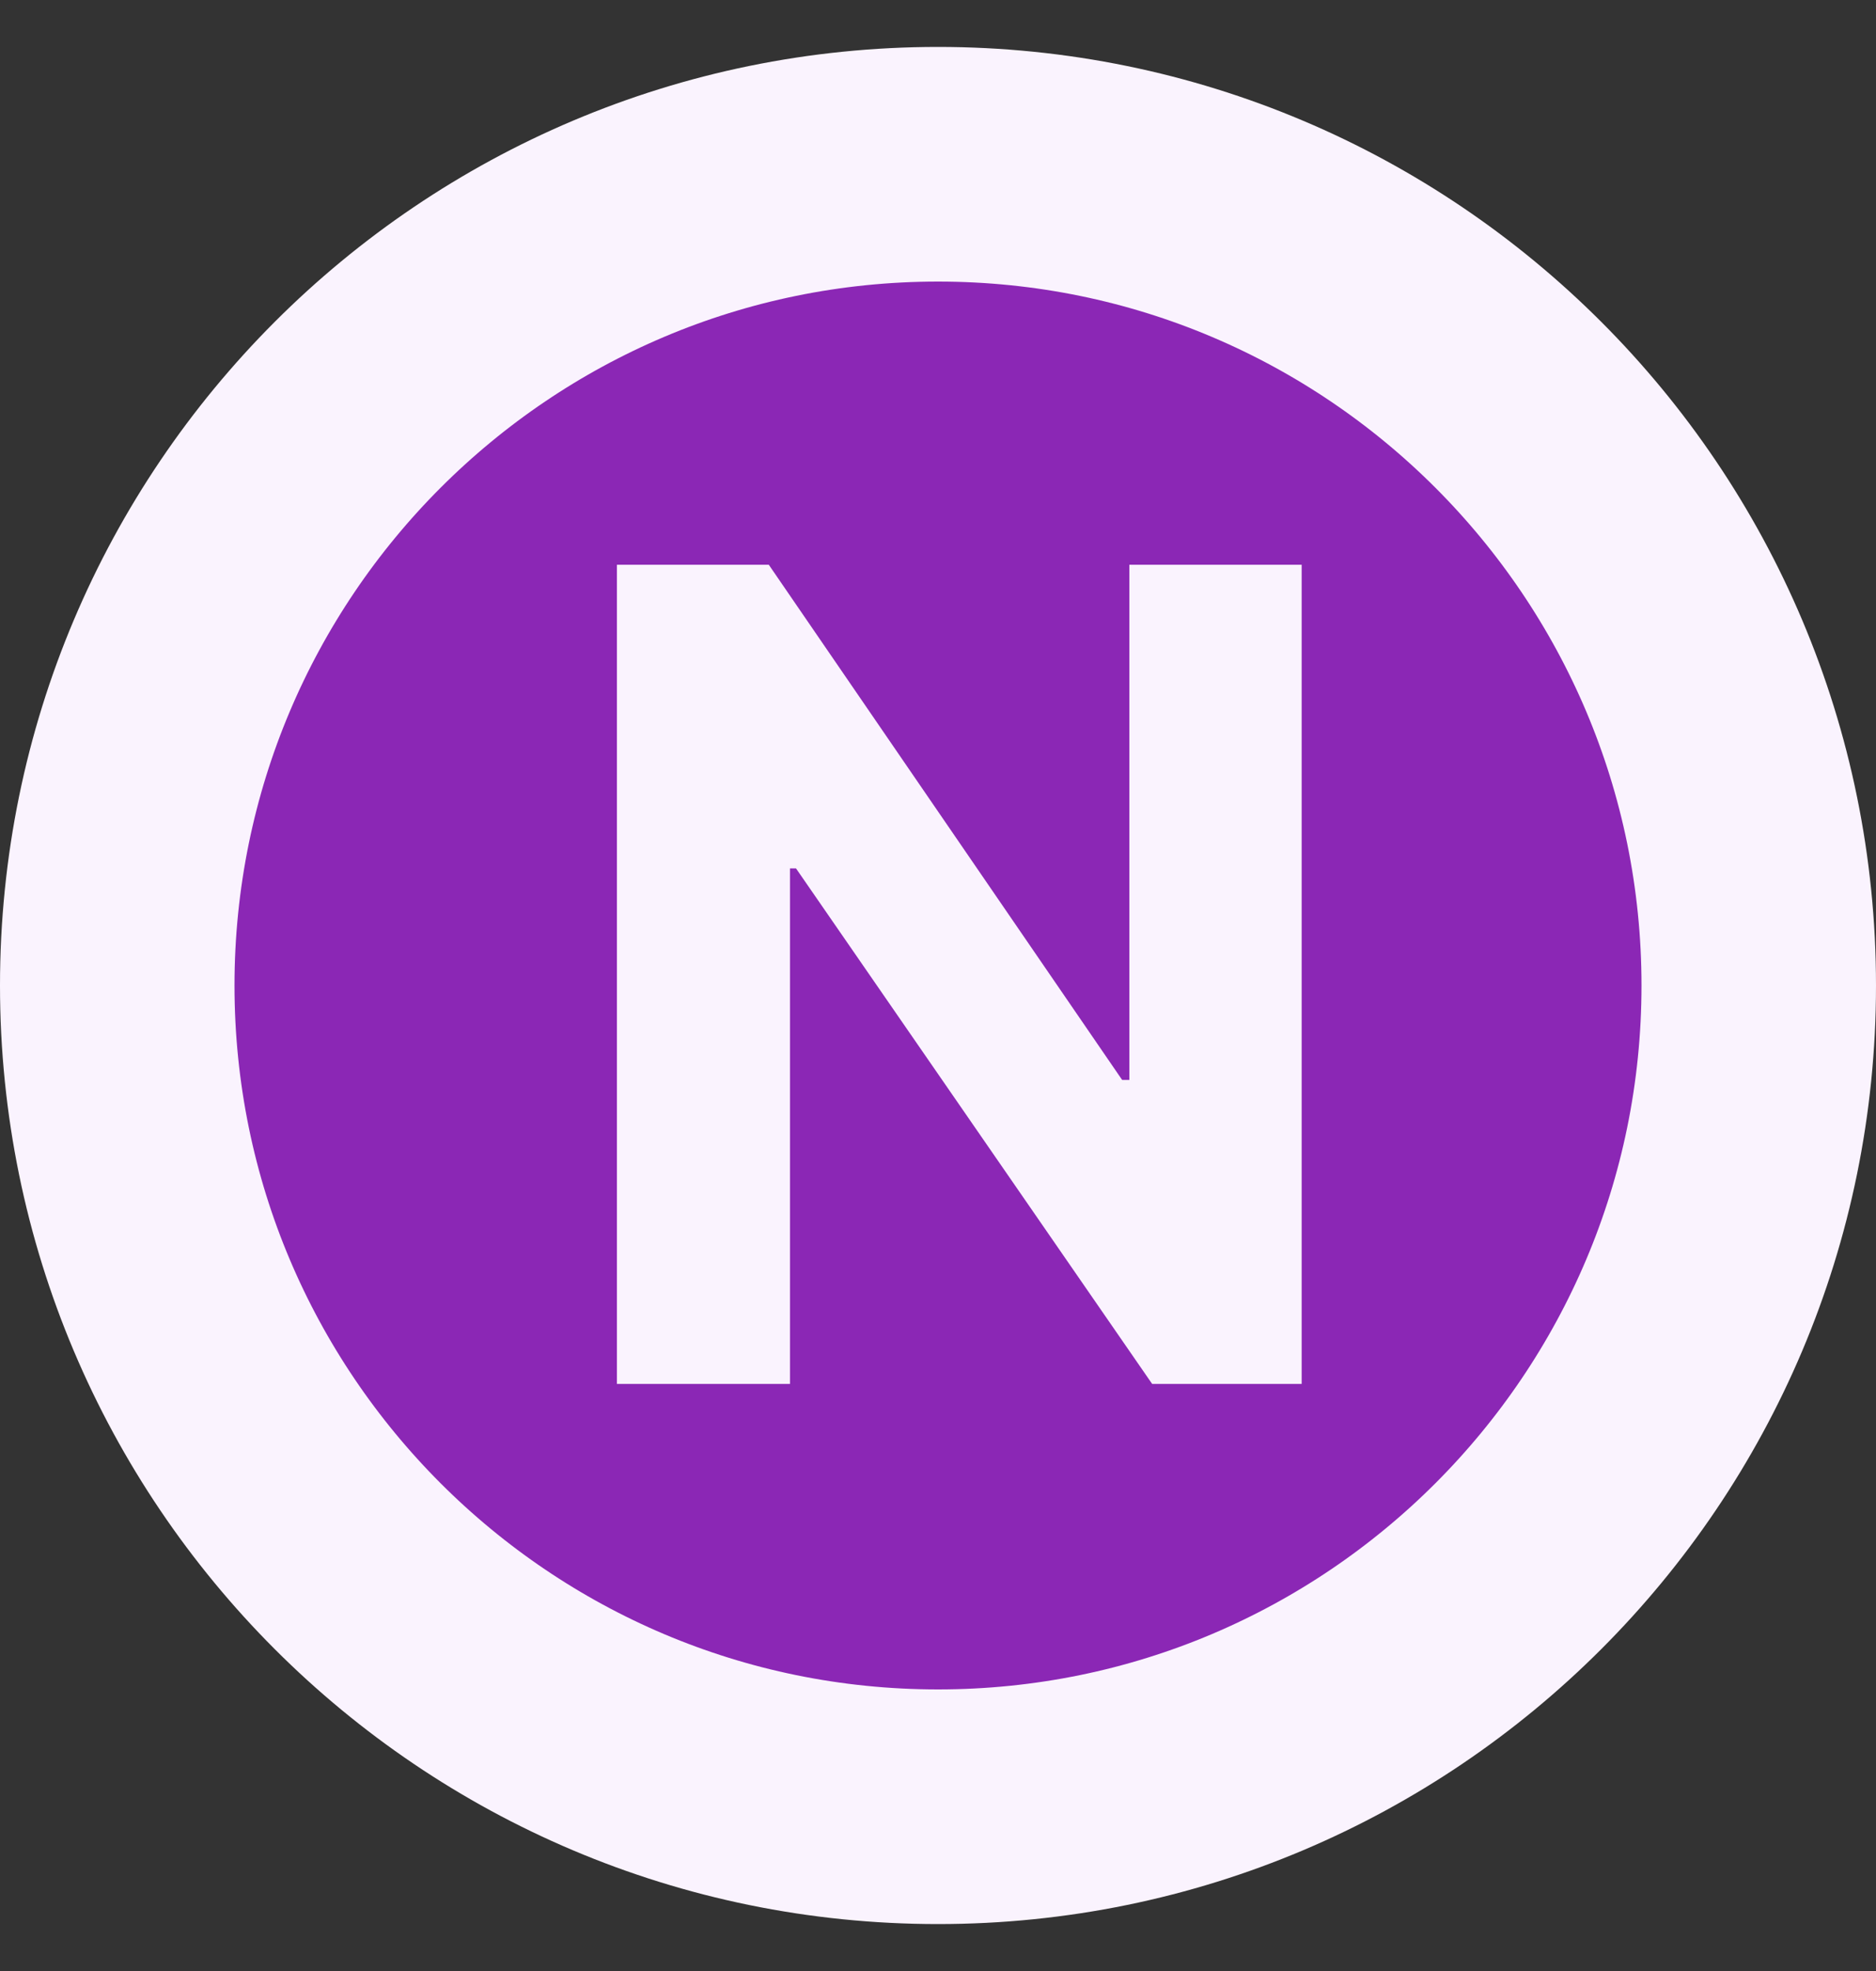 <svg width="20" height="21" viewBox="0 0 20 21" fill="none" xmlns="http://www.w3.org/2000/svg">
<rect x="0" y="0" width="20" height="21" fill="#333333" stroke="none"/>
<path d="M18.75 10.5C18.75 15.332 14.832 19.25 10 19.25C5.168 19.25 1.25 15.332 1.25 10.5C1.25 5.668 5.168 1.75 10 1.75C14.832 1.75 18.75 5.668 18.75 10.5Z" fill="#8B27B5" stroke="#FAF3FE" stroke-width="2.5"/>
<path d="M13.877 6.017V14.745H12.283L8.486 9.252H8.422V14.745H6.577V6.017H8.196L11.963 11.506H12.04V6.017H13.877Z" fill="#FAF3FE"/>
</svg>
